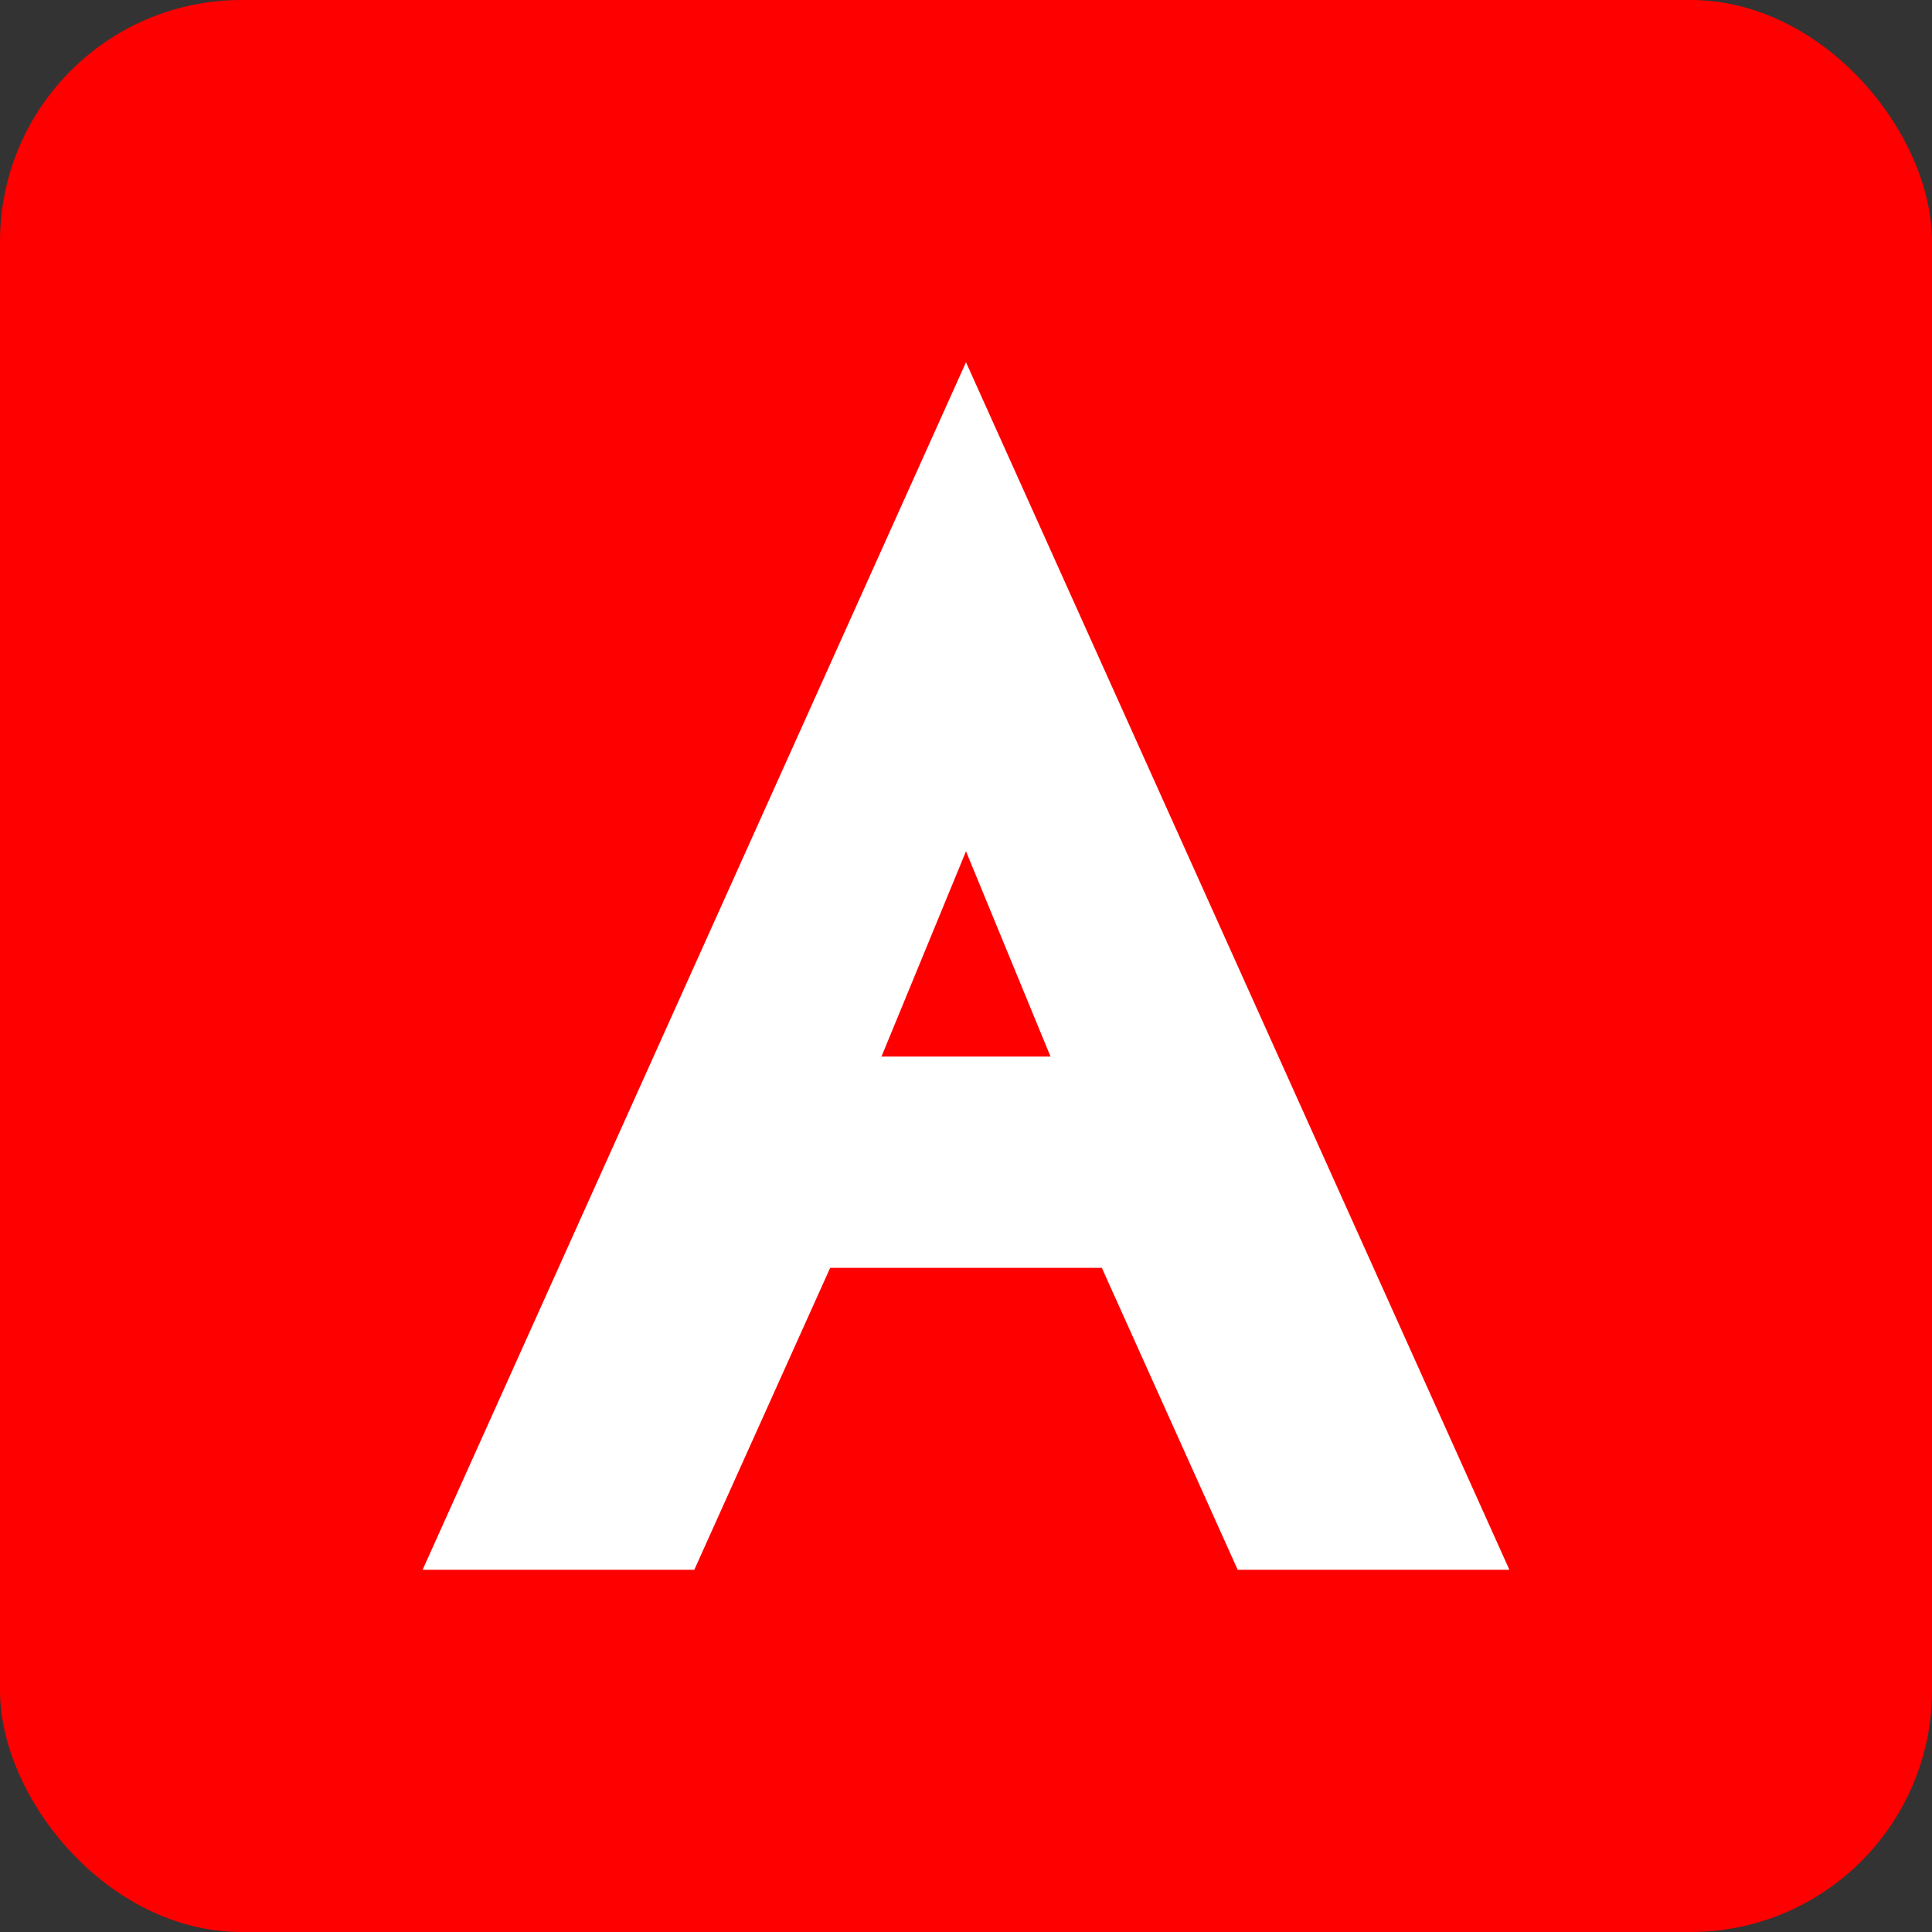 <?xml version="1.0" encoding="UTF-8"?>
<svg width="20" height="20" viewBox="0 0 64 64" xmlns="http://www.w3.org/2000/svg" role="img" aria-label="Adobe Certified">
    <rect x="0" y="0" width="64" height="64" fill="#333333" stroke="none"/>
    <title>Adobe Certified</title>
    <rect width="64" height="64" rx="8" fill="#FF0000"/>
    <!-- Stylized Adobe “A” -->
    <path d="M32 12L50 52H41L36.5 42H27.5L23 52H14L32 12ZM29.2 35h5.6L32 28.2 29.2 35z" fill="#FFFFFF"/>
</svg>
